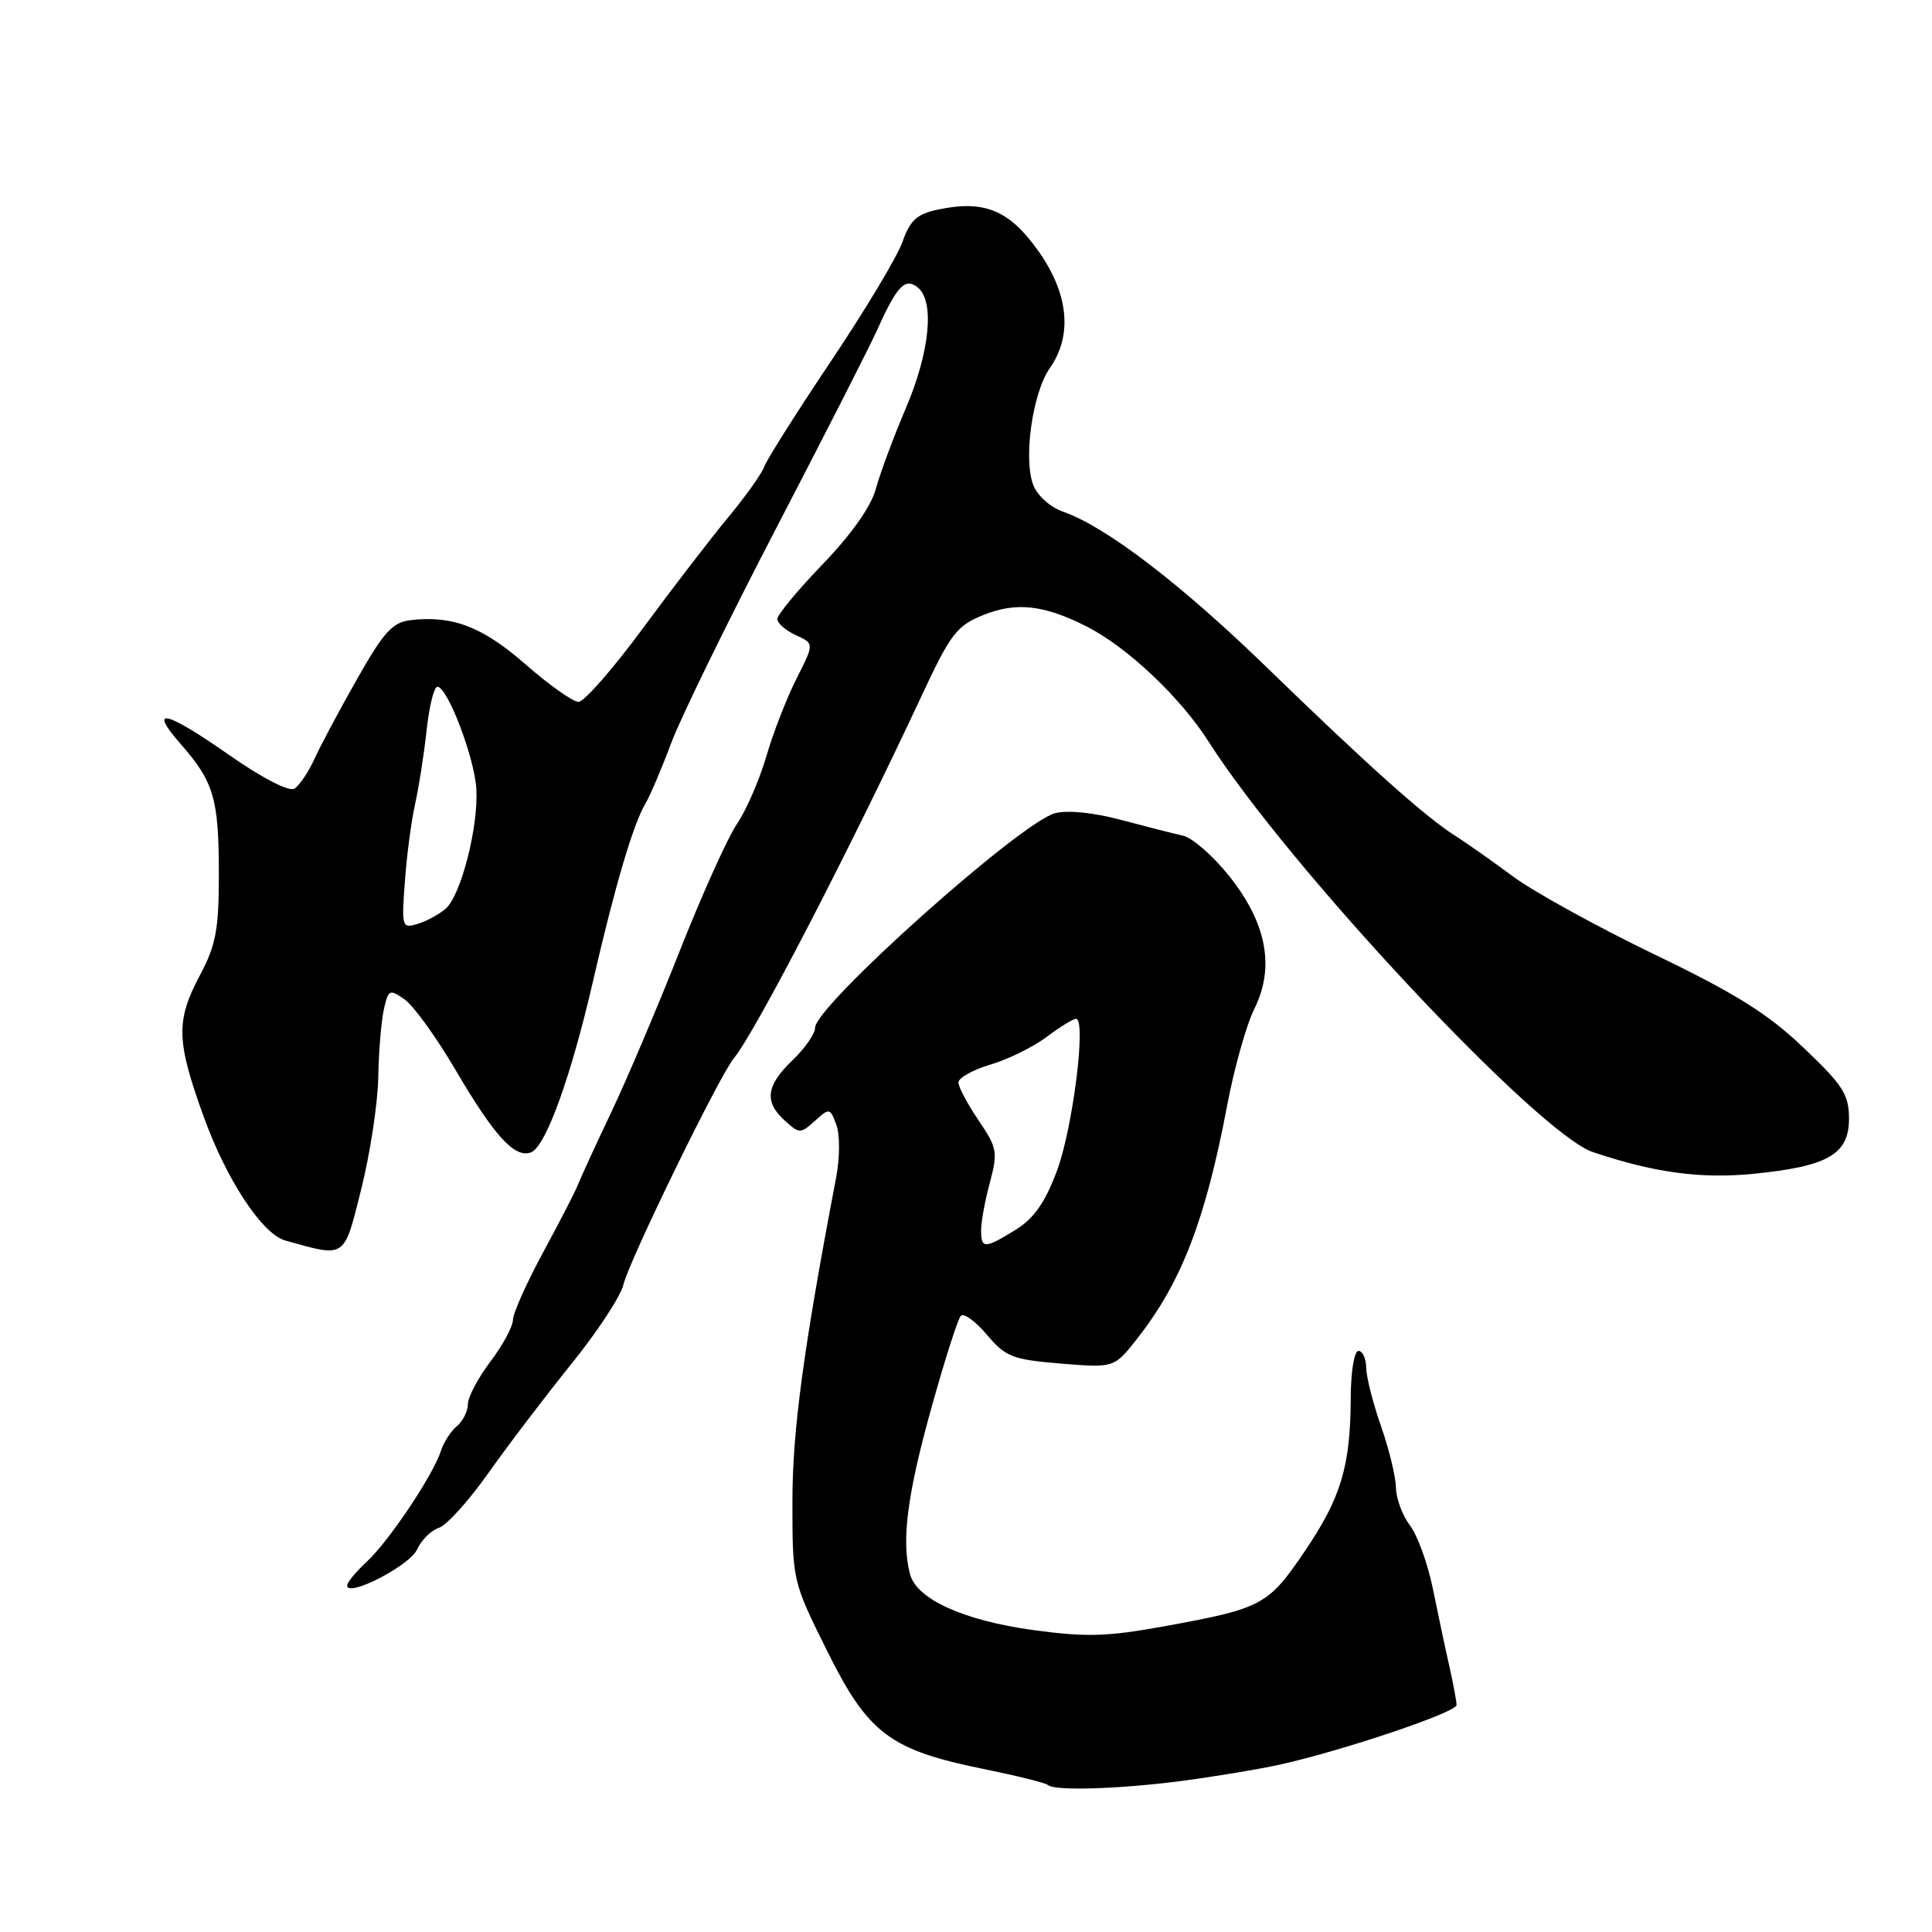 <?xml version="1.0" encoding="UTF-8" standalone="no"?>
<!DOCTYPE svg PUBLIC "-//W3C//DTD SVG 1.1//EN" "http://www.w3.org/Graphics/SVG/1.1/DTD/svg11.dtd" >
<svg xmlns="http://www.w3.org/2000/svg" xmlns:xlink="http://www.w3.org/1999/xlink" version="1.1" viewBox="0 0 256 256">
 <g >
 <path fill="currentColor"
d=" M 156.68 235.97 C 160.98 235.40 166.75 234.44 169.50 233.84 C 177.77 232.02 193.00 226.90 193.00 225.93 C 193.00 225.44 192.57 223.11 192.04 220.76 C 191.51 218.42 190.53 213.80 189.86 210.50 C 189.19 207.20 187.82 203.43 186.82 202.12 C 185.82 200.80 184.99 198.55 184.97 197.12 C 184.95 195.68 184.06 192.03 183.00 189.00 C 181.94 185.97 181.05 182.49 181.03 181.25 C 181.01 180.01 180.55 179.00 180.00 179.00 C 179.44 179.00 178.99 181.77 178.98 185.25 C 178.94 194.30 177.69 198.48 172.85 205.60 C 168.05 212.69 167.23 213.13 154.39 215.47 C 146.72 216.87 143.93 216.95 136.89 215.99 C 127.71 214.73 121.48 211.91 120.59 208.61 C 119.42 204.25 120.19 198.16 123.35 186.78 C 125.14 180.34 126.92 174.74 127.32 174.35 C 127.72 173.95 129.27 175.08 130.77 176.86 C 133.25 179.80 134.16 180.15 140.56 180.68 C 147.63 181.26 147.63 181.26 150.68 177.38 C 156.54 169.93 159.72 161.70 162.60 146.50 C 163.53 141.55 165.16 135.78 166.20 133.69 C 168.95 128.17 167.85 122.33 162.89 116.10 C 160.76 113.43 158.00 111.01 156.76 110.73 C 155.52 110.46 151.80 109.51 148.50 108.63 C 144.87 107.66 141.43 107.32 139.78 107.76 C 135.15 109.02 108.00 133.30 108.00 136.19 C 108.00 136.98 106.65 138.92 105.00 140.50 C 101.50 143.86 101.23 145.99 104.00 148.50 C 105.92 150.24 106.08 150.24 107.98 148.52 C 109.90 146.78 109.99 146.80 110.82 149.04 C 111.30 150.33 111.29 153.38 110.81 155.93 C 106.45 178.80 105.00 189.56 105.00 198.97 C 105.00 209.46 105.01 209.51 109.60 218.76 C 115.04 229.72 117.92 231.89 130.43 234.42 C 134.79 235.31 138.58 236.25 138.85 236.52 C 139.66 237.33 148.41 237.06 156.68 235.97 Z  M 55.26 205.32 C 55.83 204.07 57.13 202.77 58.15 202.45 C 59.16 202.13 62.12 198.86 64.72 195.18 C 67.31 191.51 72.26 185.01 75.70 180.74 C 79.15 176.47 82.25 171.75 82.60 170.24 C 83.31 167.14 95.33 142.51 97.25 140.21 C 100.00 136.91 112.51 112.78 122.08 92.28 C 125.97 83.95 126.76 82.91 130.33 81.48 C 134.69 79.74 138.35 80.15 144.00 83.02 C 149.35 85.73 156.40 92.39 160.12 98.23 C 170.68 114.84 203.79 150.21 211.07 152.66 C 219.19 155.39 225.35 156.22 232.29 155.54 C 242.21 154.56 245.00 152.96 245.00 148.25 C 245.00 145.03 244.22 143.81 238.96 138.81 C 234.23 134.30 229.95 131.63 219.21 126.46 C 211.67 122.82 203.25 118.18 200.50 116.15 C 197.75 114.11 194.28 111.66 192.78 110.72 C 188.87 108.24 181.15 101.34 168.00 88.57 C 156.49 77.39 146.56 69.79 140.88 67.81 C 139.17 67.21 137.45 65.68 136.91 64.26 C 135.58 60.78 136.82 52.03 139.10 48.79 C 142.17 44.41 141.60 38.84 137.48 33.11 C 133.65 27.78 130.35 26.46 124.15 27.80 C 121.50 28.37 120.56 29.24 119.60 32.01 C 118.94 33.93 114.68 41.03 110.15 47.79 C 105.62 54.55 101.63 60.85 101.29 61.79 C 100.96 62.73 98.81 65.75 96.53 68.50 C 94.25 71.25 89.14 77.89 85.19 83.25 C 81.24 88.61 77.40 93.00 76.66 93.00 C 75.92 93.00 72.76 90.77 69.65 88.04 C 63.94 83.05 60.00 81.53 54.43 82.17 C 52.01 82.45 50.87 83.70 47.30 90.00 C 44.96 94.12 42.41 98.91 41.63 100.63 C 40.84 102.35 39.67 104.09 39.01 104.50 C 38.30 104.93 34.79 103.13 30.48 100.12 C 21.88 94.11 19.54 93.57 23.96 98.61 C 28.34 103.60 29.00 105.84 29.00 115.82 C 29.00 123.18 28.61 125.24 26.50 129.21 C 23.29 135.25 23.35 137.90 26.97 147.91 C 30.00 156.32 34.74 163.51 37.79 164.37 C 45.88 166.64 45.54 166.87 47.86 157.59 C 49.04 152.90 50.05 146.24 50.12 142.79 C 50.18 139.33 50.52 135.25 50.87 133.72 C 51.46 131.10 51.62 131.03 53.65 132.46 C 54.82 133.29 57.87 137.51 60.40 141.84 C 65.54 150.59 68.22 153.51 70.37 152.69 C 72.31 151.94 75.65 142.72 78.58 130.00 C 81.47 117.45 83.89 109.23 85.51 106.50 C 86.16 105.40 87.69 101.80 88.92 98.50 C 90.14 95.20 96.40 82.40 102.82 70.05 C 109.24 57.70 115.31 45.79 116.29 43.59 C 118.87 37.85 119.97 36.73 121.63 38.11 C 123.87 39.97 123.20 46.64 120.03 54.09 C 118.39 57.93 116.60 62.75 116.05 64.79 C 115.42 67.12 112.80 70.83 109.02 74.75 C 105.71 78.19 103.00 81.46 103.00 82.02 C 103.00 82.58 104.10 83.54 105.45 84.16 C 107.90 85.27 107.90 85.27 105.54 89.93 C 104.24 92.49 102.44 97.13 101.54 100.23 C 100.63 103.34 98.88 107.37 97.64 109.19 C 96.41 111.01 93.00 118.58 90.07 126.00 C 87.14 133.43 83.03 143.10 80.94 147.50 C 78.85 151.90 76.88 156.18 76.57 157.00 C 76.26 157.82 74.20 161.82 72.00 165.88 C 69.80 169.94 67.99 173.99 67.97 174.88 C 67.96 175.77 66.61 178.27 64.97 180.43 C 63.34 182.59 62.00 185.12 62.00 186.06 C 62.00 186.99 61.34 188.30 60.54 188.97 C 59.74 189.63 58.78 191.12 58.42 192.26 C 57.41 195.43 51.55 204.20 48.61 206.92 C 47.17 208.26 46.00 209.68 46.00 210.09 C 46.00 211.73 54.29 207.46 55.26 205.32 Z  M 130.00 163.01 C 130.00 161.92 130.52 159.08 131.16 156.70 C 132.24 152.67 132.13 152.08 129.66 148.45 C 128.20 146.30 127.00 144.04 127.00 143.43 C 127.00 142.82 128.91 141.75 131.25 141.06 C 133.59 140.37 136.93 138.72 138.68 137.40 C 140.43 136.08 142.19 135.00 142.58 135.00 C 143.98 135.00 142.14 149.61 140.03 155.20 C 138.48 159.34 136.99 161.46 134.58 162.95 C 130.47 165.49 130.00 165.50 130.00 163.01 Z  M 53.65 116.79 C 53.90 113.33 54.51 108.70 55.01 106.50 C 55.50 104.30 56.19 99.91 56.53 96.75 C 56.87 93.59 57.51 91.00 57.95 91.00 C 59.30 91.00 62.88 100.39 63.12 104.57 C 63.40 109.59 61.08 118.63 59.06 120.40 C 58.20 121.15 56.53 122.06 55.34 122.42 C 53.26 123.05 53.20 122.86 53.65 116.79 Z "/>
</g>
</svg>